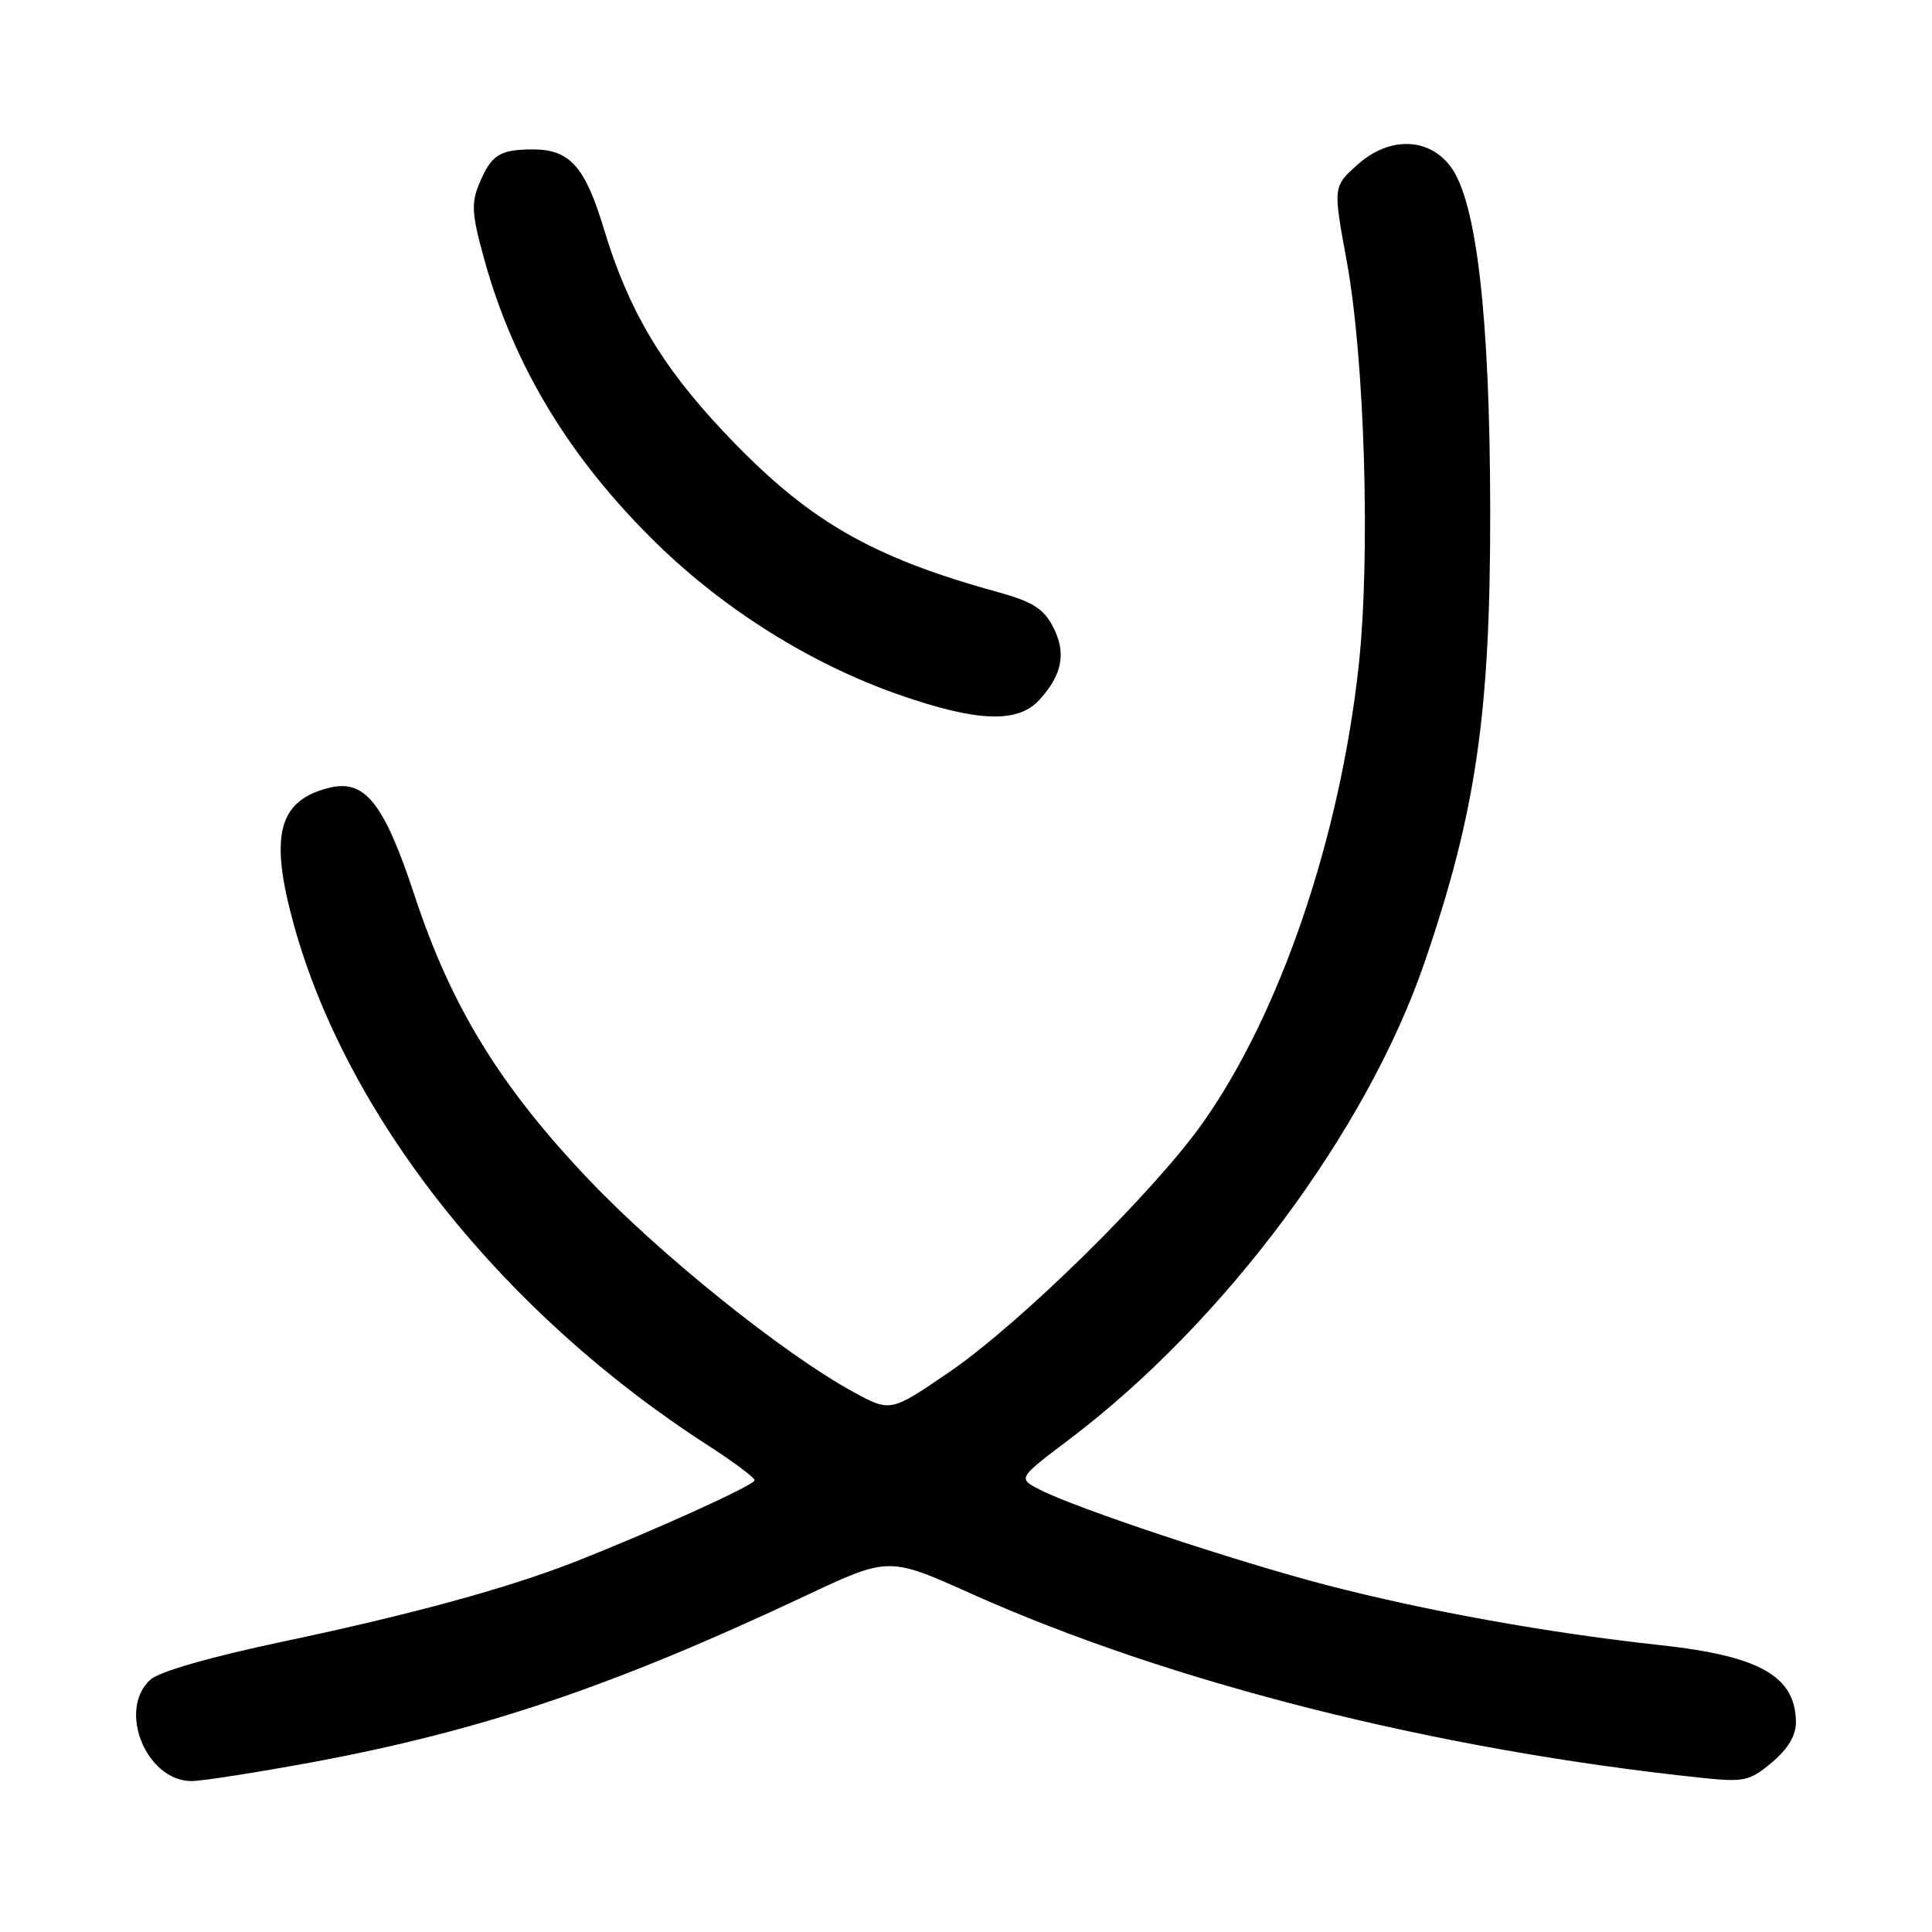 <?xml version="1.0" encoding="UTF-8" standalone="no"?>
<!DOCTYPE svg PUBLIC "-//W3C//DTD SVG 1.1//EN" "http://www.w3.org/Graphics/SVG/1.1/DTD/svg11.dtd" >
<svg xmlns="http://www.w3.org/2000/svg" xmlns:xlink="http://www.w3.org/1999/xlink" version="1.1" viewBox="0 0 256 256">
 <g >
 <path fill="currentColor"
d=" M 41.18 233.54 C 63.62 229.40 81.17 223.48 106.62 211.50 C 117.75 206.26 117.75 206.26 128.62 211.14 C 155.05 222.99 190.31 231.88 225.55 235.58 C 231.12 236.16 231.84 236.00 234.80 233.52 C 236.95 231.70 237.99 229.95 237.97 228.16 C 237.90 222.10 233.17 219.42 220.00 217.99 C 205.23 216.39 189.11 213.49 175.85 210.05 C 163.74 206.90 142.55 199.85 137.76 197.38 C 134.86 195.88 134.86 195.88 141.68 190.73 C 162.23 175.20 181.14 149.80 188.78 127.47 C 195.61 107.52 197.50 94.43 197.46 67.50 C 197.42 41.96 195.66 26.71 192.23 22.10 C 189.32 18.18 184.09 18.06 179.89 21.81 C 176.63 24.72 176.63 24.72 178.45 34.61 C 180.84 47.63 181.61 73.77 180.03 88.25 C 177.52 111.14 169.61 134.31 159.37 148.79 C 152.84 158.02 135.11 175.44 125.75 181.83 C 118.00 187.12 118.00 187.12 113.07 184.44 C 103.88 179.44 87.37 166.18 77.92 156.20 C 66.22 143.87 59.78 133.36 54.94 118.68 C 50.87 106.35 48.35 103.19 43.56 104.40 C 36.86 106.08 35.67 110.74 38.94 122.55 C 46.02 148.11 66.63 174.01 93.81 191.52 C 97.20 193.71 99.99 195.79 99.99 196.14 C 100.00 196.78 86.40 202.94 76.07 206.99 C 67.20 210.46 54.50 213.93 37.68 217.48 C 27.95 219.53 21.12 221.49 19.93 222.56 C 15.53 226.55 19.37 236.00 25.39 236.00 C 26.75 236.00 33.86 234.89 41.18 233.54 Z  M 137.71 92.75 C 140.77 89.41 141.32 86.51 139.54 83.07 C 138.29 80.65 136.82 79.73 132.24 78.46 C 115.18 73.76 106.86 68.88 95.80 57.12 C 87.60 48.41 83.24 41.01 80.02 30.34 C 77.53 22.07 75.50 19.80 70.63 19.80 C 66.22 19.80 65.11 20.50 63.52 24.30 C 62.41 26.92 62.51 28.38 64.17 34.38 C 68.10 48.54 75.52 60.78 87.00 72.00 C 96.04 80.84 107.58 88.04 119.16 92.07 C 129.49 95.67 134.86 95.86 137.71 92.75 Z "/>
</g>
</svg>